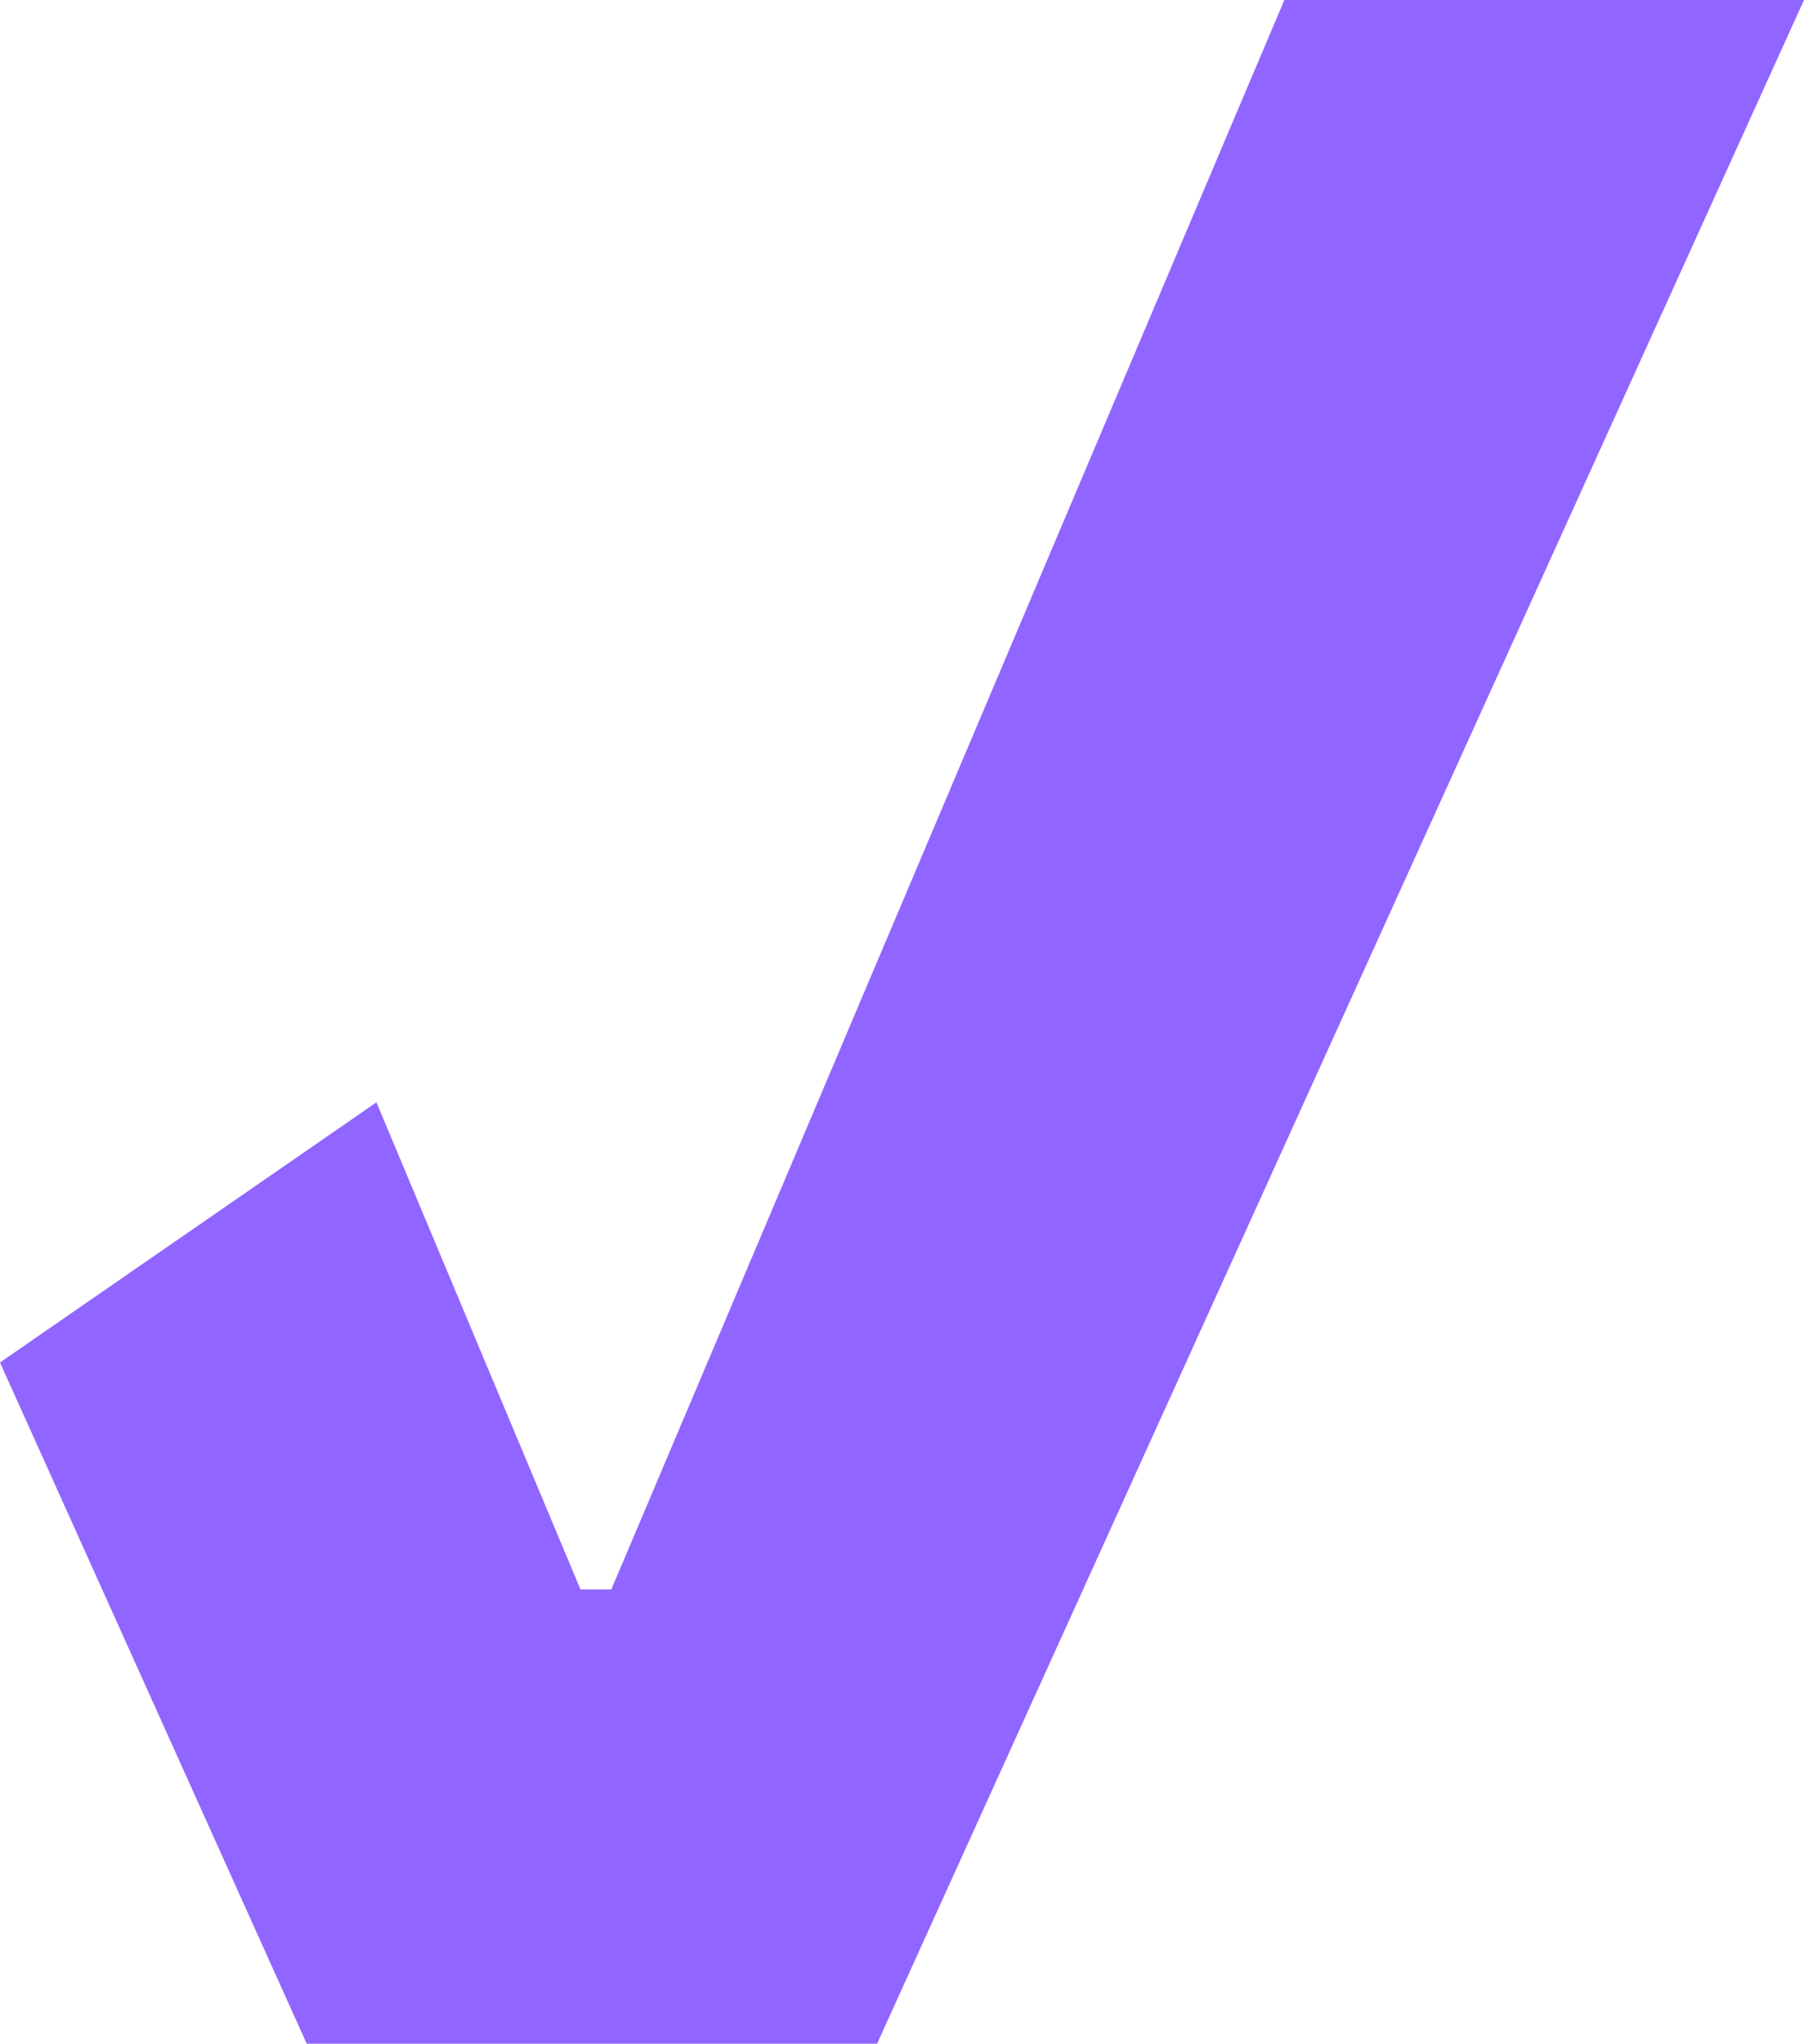 <svg width="431" height="488" viewBox="0 0 431 488" fill="none" xmlns="http://www.w3.org/2000/svg">
<path d="M73.28 488L0 325.333L89.935 263.215L138.687 379.522H146.056L306.848 0H431L209.545 488H73.28Z" fill="#9165FF"/>
</svg>
